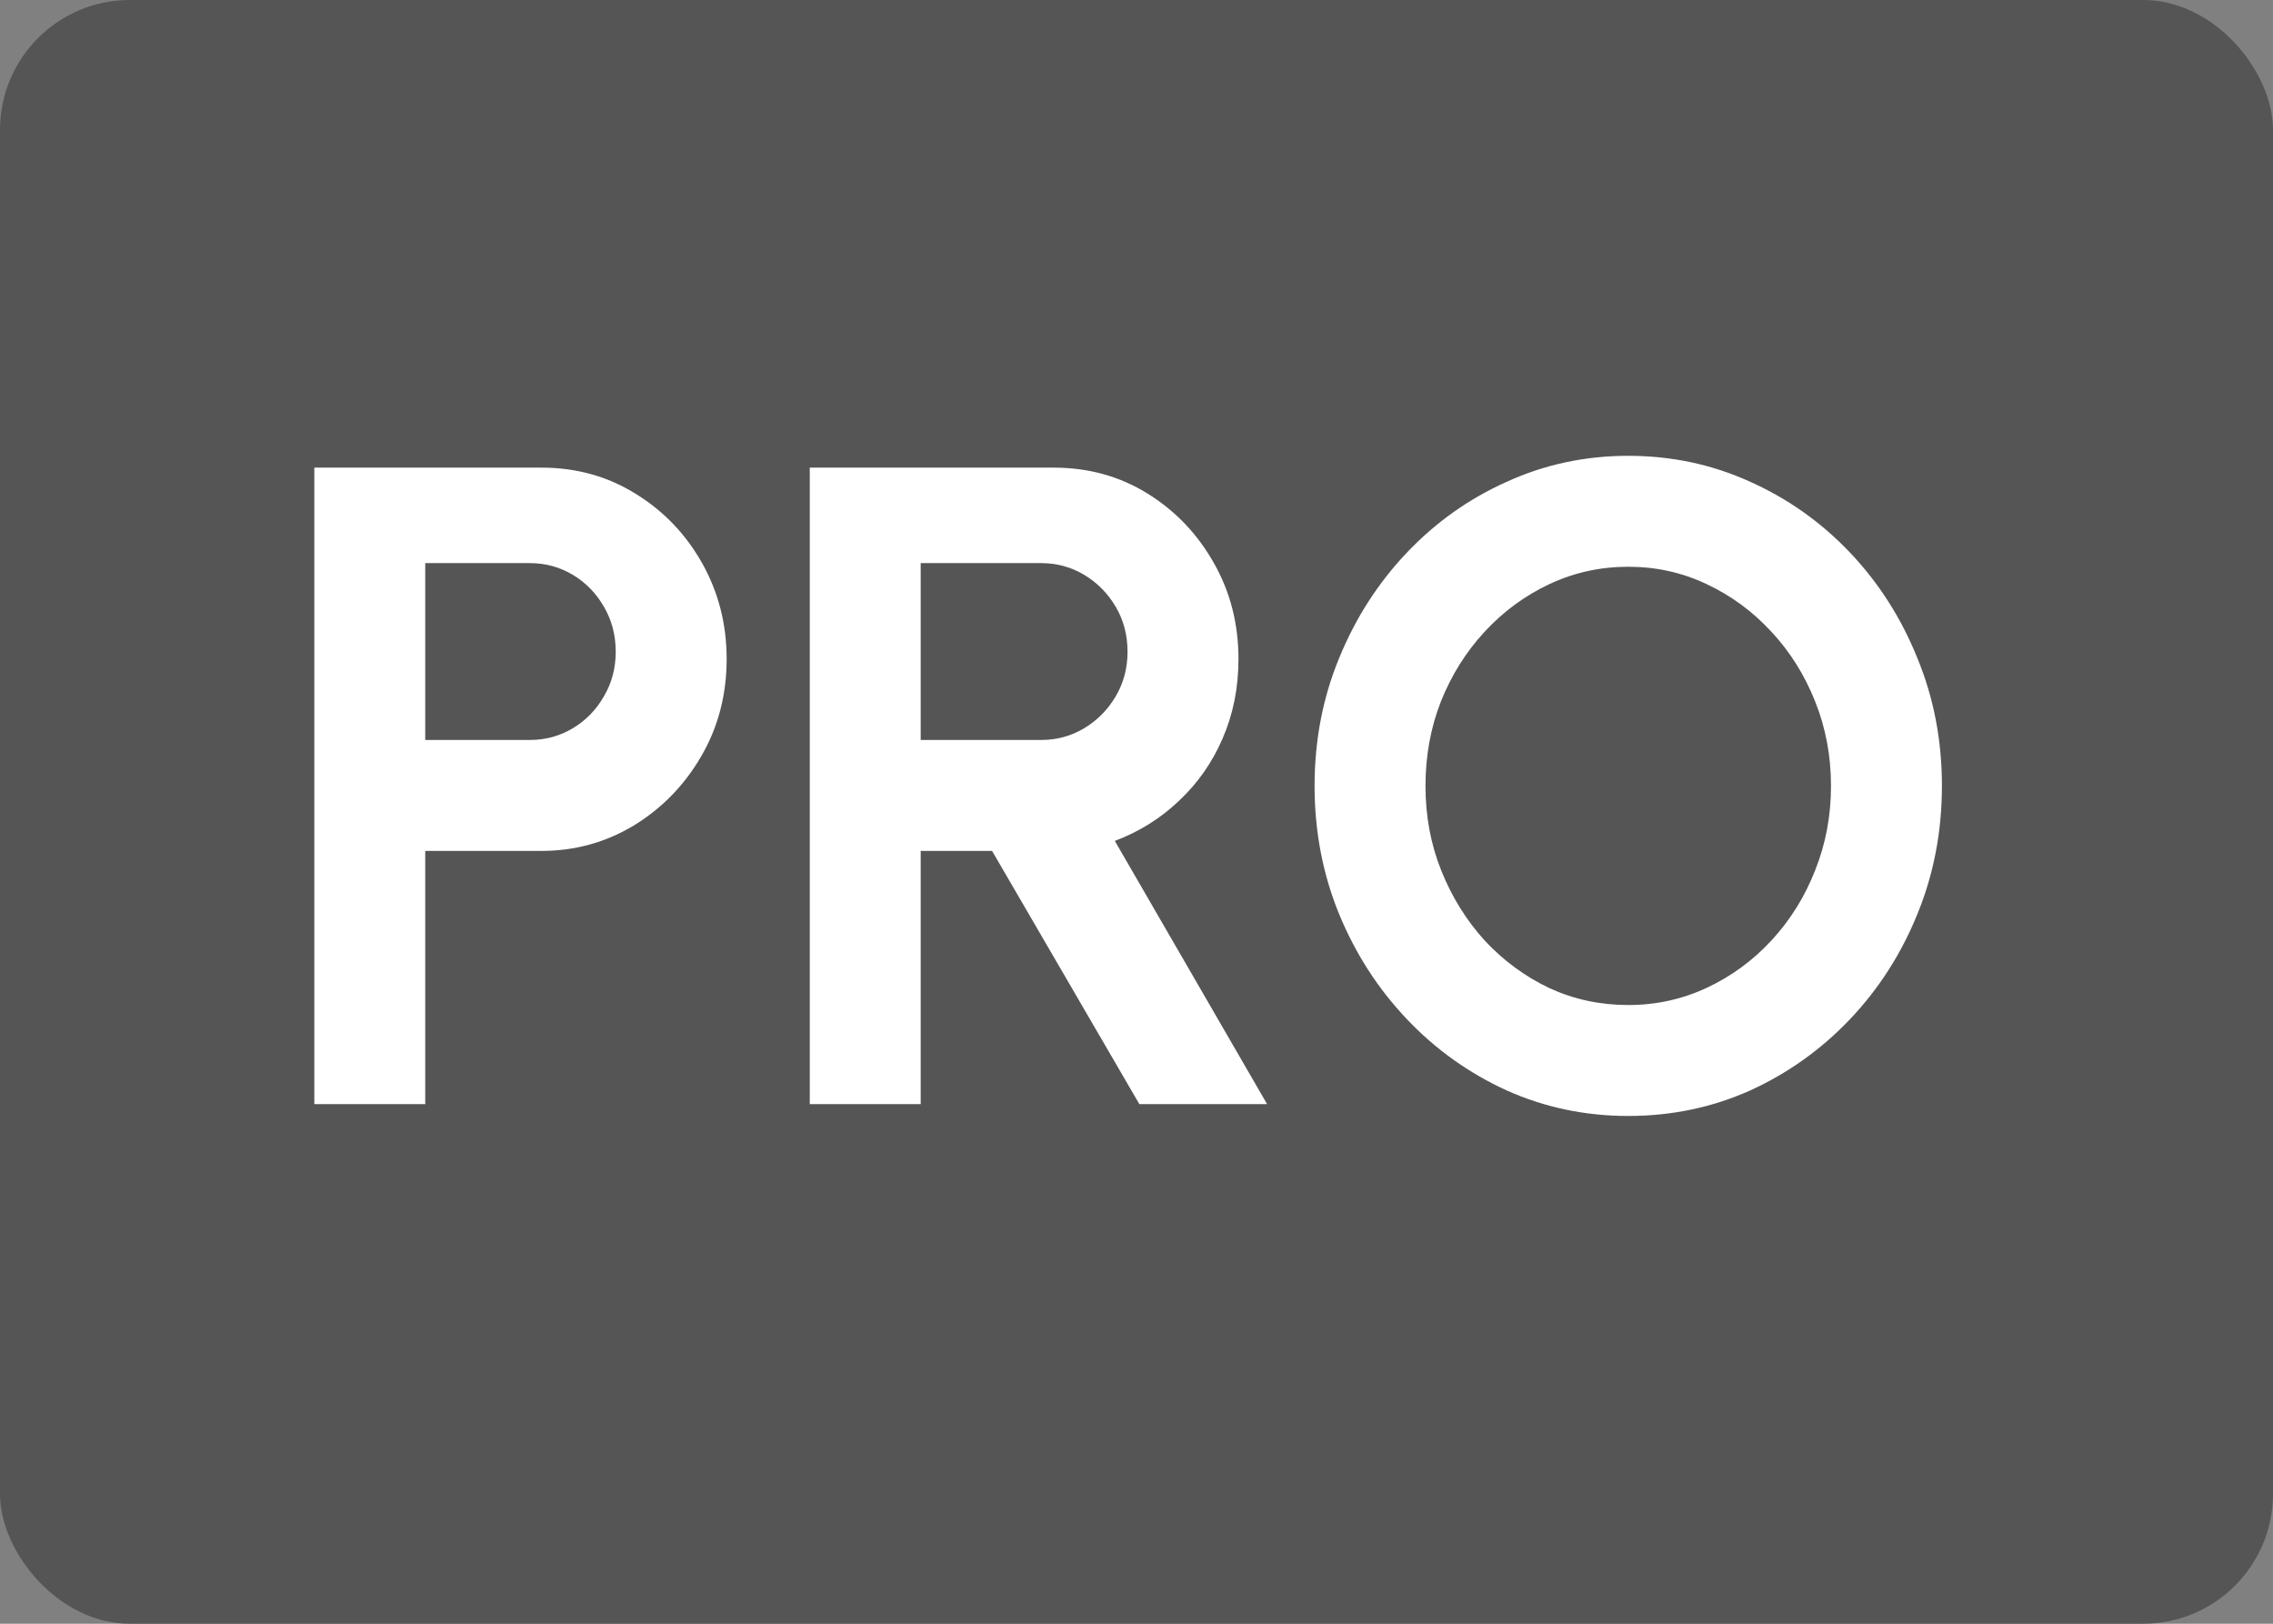<svg width="35" height="25" viewBox="0 0 35 25" fill="none" xmlns="http://www.w3.org/2000/svg">
<rect x="0" y="0" width="35" height="25" fill="#808080" stroke="none"/>
<rect width="35" height="25" rx="2" fill="#4E4E4E" fill-opacity="0.87"/>
<path d="M4.84 17V7.2H8.34C8.872 7.2 9.353 7.333 9.782 7.599C10.216 7.865 10.559 8.222 10.811 8.67C11.063 9.118 11.189 9.61 11.189 10.147C11.189 10.698 11.058 11.197 10.797 11.645C10.54 12.088 10.195 12.443 9.761 12.709C9.327 12.97 8.853 13.101 8.34 13.101H6.548V17H4.84ZM6.548 11.393H8.158C8.401 11.393 8.622 11.332 8.823 11.211C9.024 11.09 9.182 10.926 9.299 10.721C9.42 10.516 9.481 10.287 9.481 10.035C9.481 9.778 9.42 9.547 9.299 9.342C9.182 9.137 9.024 8.973 8.823 8.852C8.622 8.731 8.401 8.67 8.158 8.67H6.548V11.393ZM12.469 17V7.2H16.228C16.76 7.2 17.241 7.333 17.67 7.599C18.099 7.865 18.44 8.222 18.692 8.67C18.944 9.113 19.07 9.606 19.07 10.147C19.07 10.59 18.988 10.999 18.825 11.372C18.666 11.741 18.442 12.06 18.153 12.331C17.868 12.602 17.539 12.807 17.166 12.947L19.511 17H17.544L15.276 13.101H14.177V17H12.469ZM14.177 11.393H16.032C16.275 11.393 16.496 11.332 16.697 11.211C16.898 11.09 17.059 10.926 17.18 10.721C17.301 10.516 17.362 10.287 17.362 10.035C17.362 9.778 17.301 9.547 17.18 9.342C17.059 9.137 16.898 8.973 16.697 8.852C16.496 8.731 16.275 8.67 16.032 8.67H14.177V11.393ZM25.072 17.182C24.409 17.182 23.786 17.051 23.203 16.79C22.619 16.524 22.106 16.158 21.663 15.691C21.219 15.224 20.872 14.685 20.62 14.074C20.368 13.458 20.242 12.8 20.242 12.1C20.242 11.4 20.368 10.744 20.62 10.133C20.872 9.517 21.219 8.976 21.663 8.509C22.106 8.042 22.619 7.678 23.203 7.417C23.786 7.151 24.409 7.018 25.072 7.018C25.739 7.018 26.364 7.151 26.948 7.417C27.531 7.678 28.044 8.042 28.488 8.509C28.931 8.976 29.276 9.517 29.524 10.133C29.776 10.744 29.902 11.4 29.902 12.1C29.902 12.8 29.776 13.458 29.524 14.074C29.276 14.685 28.931 15.224 28.488 15.691C28.044 16.158 27.531 16.524 26.948 16.79C26.364 17.051 25.739 17.182 25.072 17.182ZM25.072 15.474C25.501 15.474 25.905 15.385 26.283 15.208C26.661 15.031 26.992 14.788 27.277 14.48C27.566 14.167 27.79 13.808 27.949 13.402C28.112 12.996 28.194 12.562 28.194 12.1C28.194 11.638 28.112 11.204 27.949 10.798C27.785 10.387 27.559 10.028 27.27 9.72C26.985 9.412 26.654 9.169 26.276 8.992C25.902 8.815 25.501 8.726 25.072 8.726C24.642 8.726 24.239 8.815 23.861 8.992C23.483 9.169 23.149 9.414 22.86 9.727C22.575 10.035 22.351 10.392 22.188 10.798C22.029 11.204 21.95 11.638 21.95 12.1C21.95 12.567 22.031 13.003 22.195 13.409C22.358 13.815 22.582 14.174 22.867 14.487C23.156 14.795 23.487 15.038 23.861 15.215C24.239 15.388 24.642 15.474 25.072 15.474Z" fill="white"/>
</svg>
